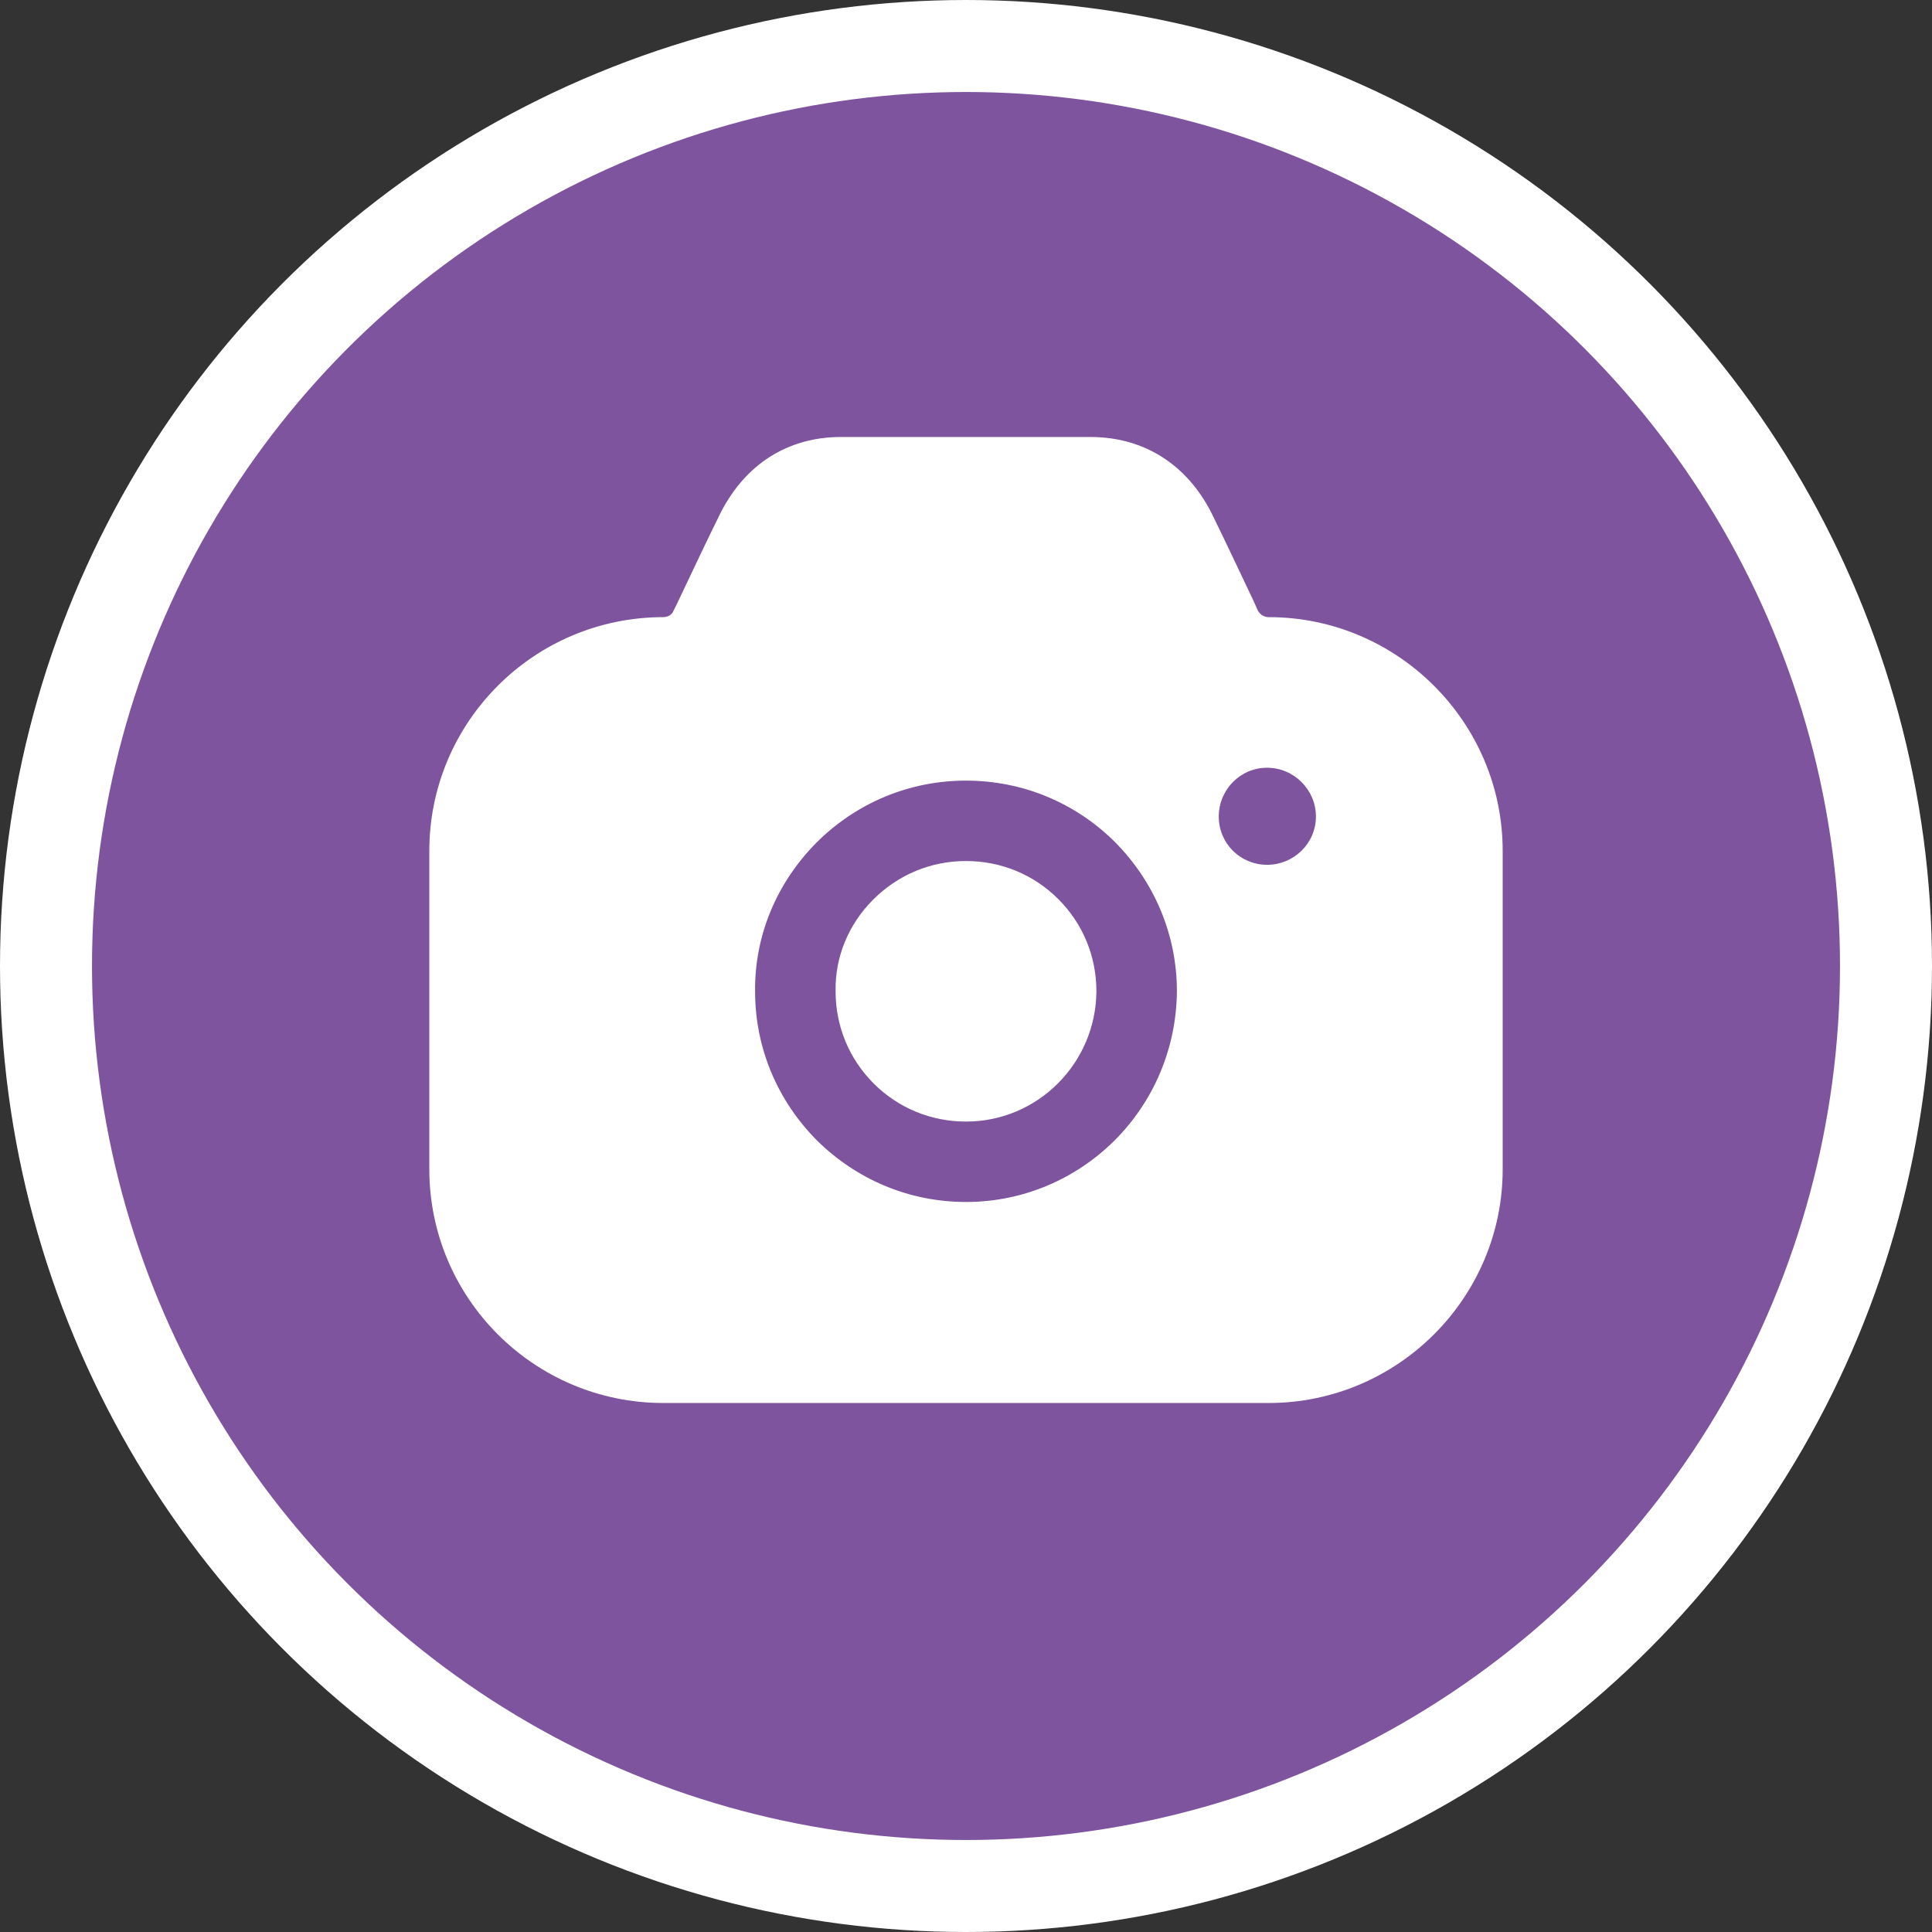 <svg width="42" height="42" viewBox="0 0 42 42" fill="none" xmlns="http://www.w3.org/2000/svg">
<rect x="0" y="0" width="42" height="42" fill="#333333" stroke="none"/>
<circle cx="21" cy="21" r="20" fill="#7E549E" stroke="white" stroke-width="2"/>
<path d="M23.742 9.5C24.873 9.512 25.795 10.094 26.332 11.143C26.47 11.42 26.663 11.824 26.866 12.251L27.11 12.766L27.23 13.019L27.347 13.276C27.393 13.357 27.475 13.416 27.58 13.416C30.38 13.416 32.667 15.7 32.667 18.497V25.419C32.667 28.216 30.38 30.5 27.58 30.5H14.42C11.608 30.5 9.333 28.216 9.333 25.419V18.497C9.333 15.7 11.608 13.416 14.42 13.416C14.513 13.416 14.607 13.369 14.642 13.276L14.712 13.136C15.038 12.448 15.435 11.609 15.668 11.143C16.205 10.094 17.115 9.512 18.247 9.5H23.742ZM21 16.97C19.775 16.97 18.62 17.448 17.745 18.322C16.882 19.196 16.403 20.338 16.415 21.55C16.415 22.774 16.893 23.916 17.757 24.79C18.632 25.652 19.775 26.13 21 26.13C22.26 26.13 23.403 25.617 24.232 24.79C25.06 23.962 25.573 22.82 25.585 21.55C25.585 20.338 25.107 19.184 24.243 18.31C23.38 17.448 22.225 16.97 21 16.97ZM21 18.718C21.758 18.718 22.47 19.009 23.007 19.546C23.543 20.082 23.835 20.793 23.835 21.55C23.823 23.111 22.563 24.382 21 24.382C20.242 24.382 19.53 24.09 18.993 23.554C18.457 23.018 18.165 22.307 18.165 21.55V21.538C18.153 20.804 18.445 20.093 18.982 19.557C19.53 19.009 20.242 18.718 21 18.718ZM27.545 16.69C26.962 16.69 26.495 17.168 26.495 17.751C26.495 18.334 26.962 18.8 27.545 18.8C28.128 18.8 28.607 18.334 28.607 17.751C28.607 17.168 28.128 16.69 27.545 16.69Z" fill="white"/>
</svg>
